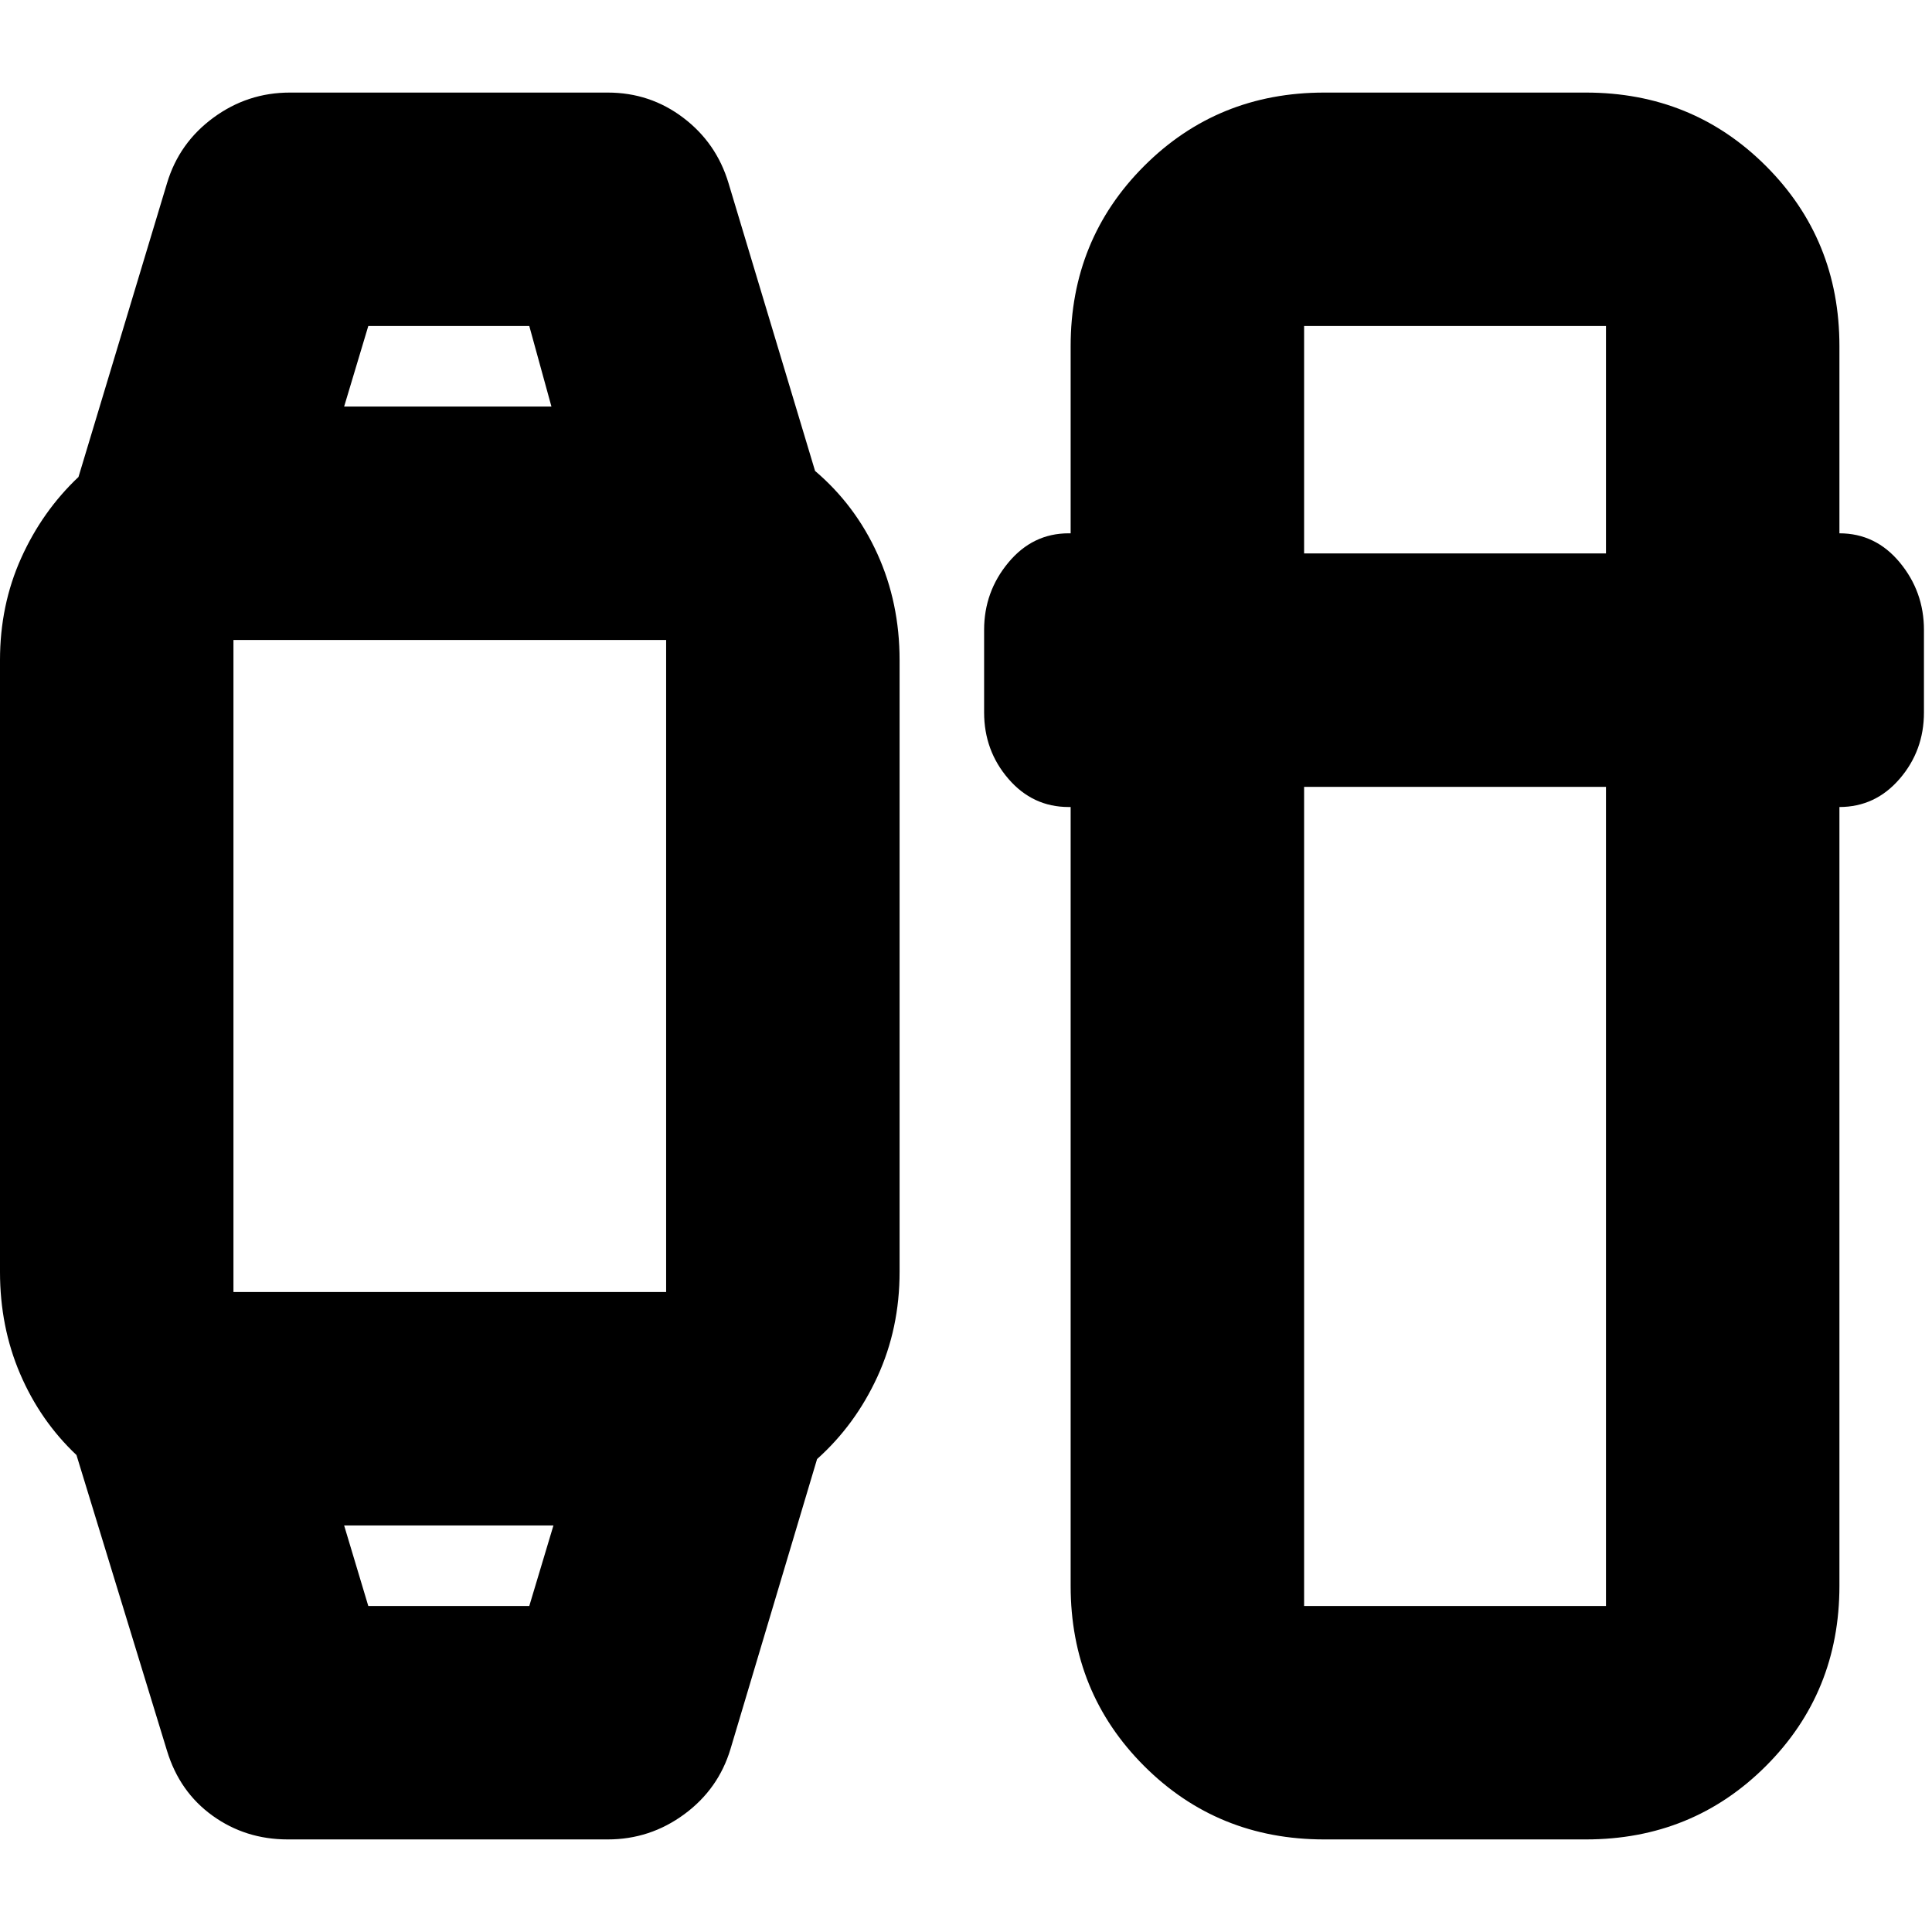 <svg xmlns="http://www.w3.org/2000/svg" height="24" viewBox="0 -960 960 960" width="24"><path d="M83-90 38-237q-18-17-28-40.34Q0-300.68 0-328v-304q0-27.32 10.5-50.66Q21-706 39-723l44-146q6-20 23-32.5t38-12.5h158q21 0 37.5 12.5T362-869l43 143q20 17 31 41.28 11 24.29 11 52.72v304q0 28.06-11 52.03Q425-252 406-235L363-91q-6 20-23 32.5T302-46H143q-21 0-37.38-11.79Q89.24-69.57 83-90Zm100-72h80l12-40H171l12 40Zm-67-156h215v-324H116v324Zm55-440h103l-11-40h-80l-12 40ZM658-46q-53 0-89.5-36.5T532-172v-387h-1q-17.85 0-29.92-14Q489-587 489-606v-41q0-19 12.08-33.5Q513.15-695 531-695h1v-93q0-53 36.5-89.5T658-914h130q53 0 89.5 36.5T914-788v93q18 0 30 14.5t12 33.5v41q0 19-12.08 33-12.07 14-29.92 14v387q0 53-36.5 89.5T788-46H658Zm-10-523v407h150v-407H648Zm0-116h150v-113H648v113ZM223-202Zm0-556Z"/></svg>
